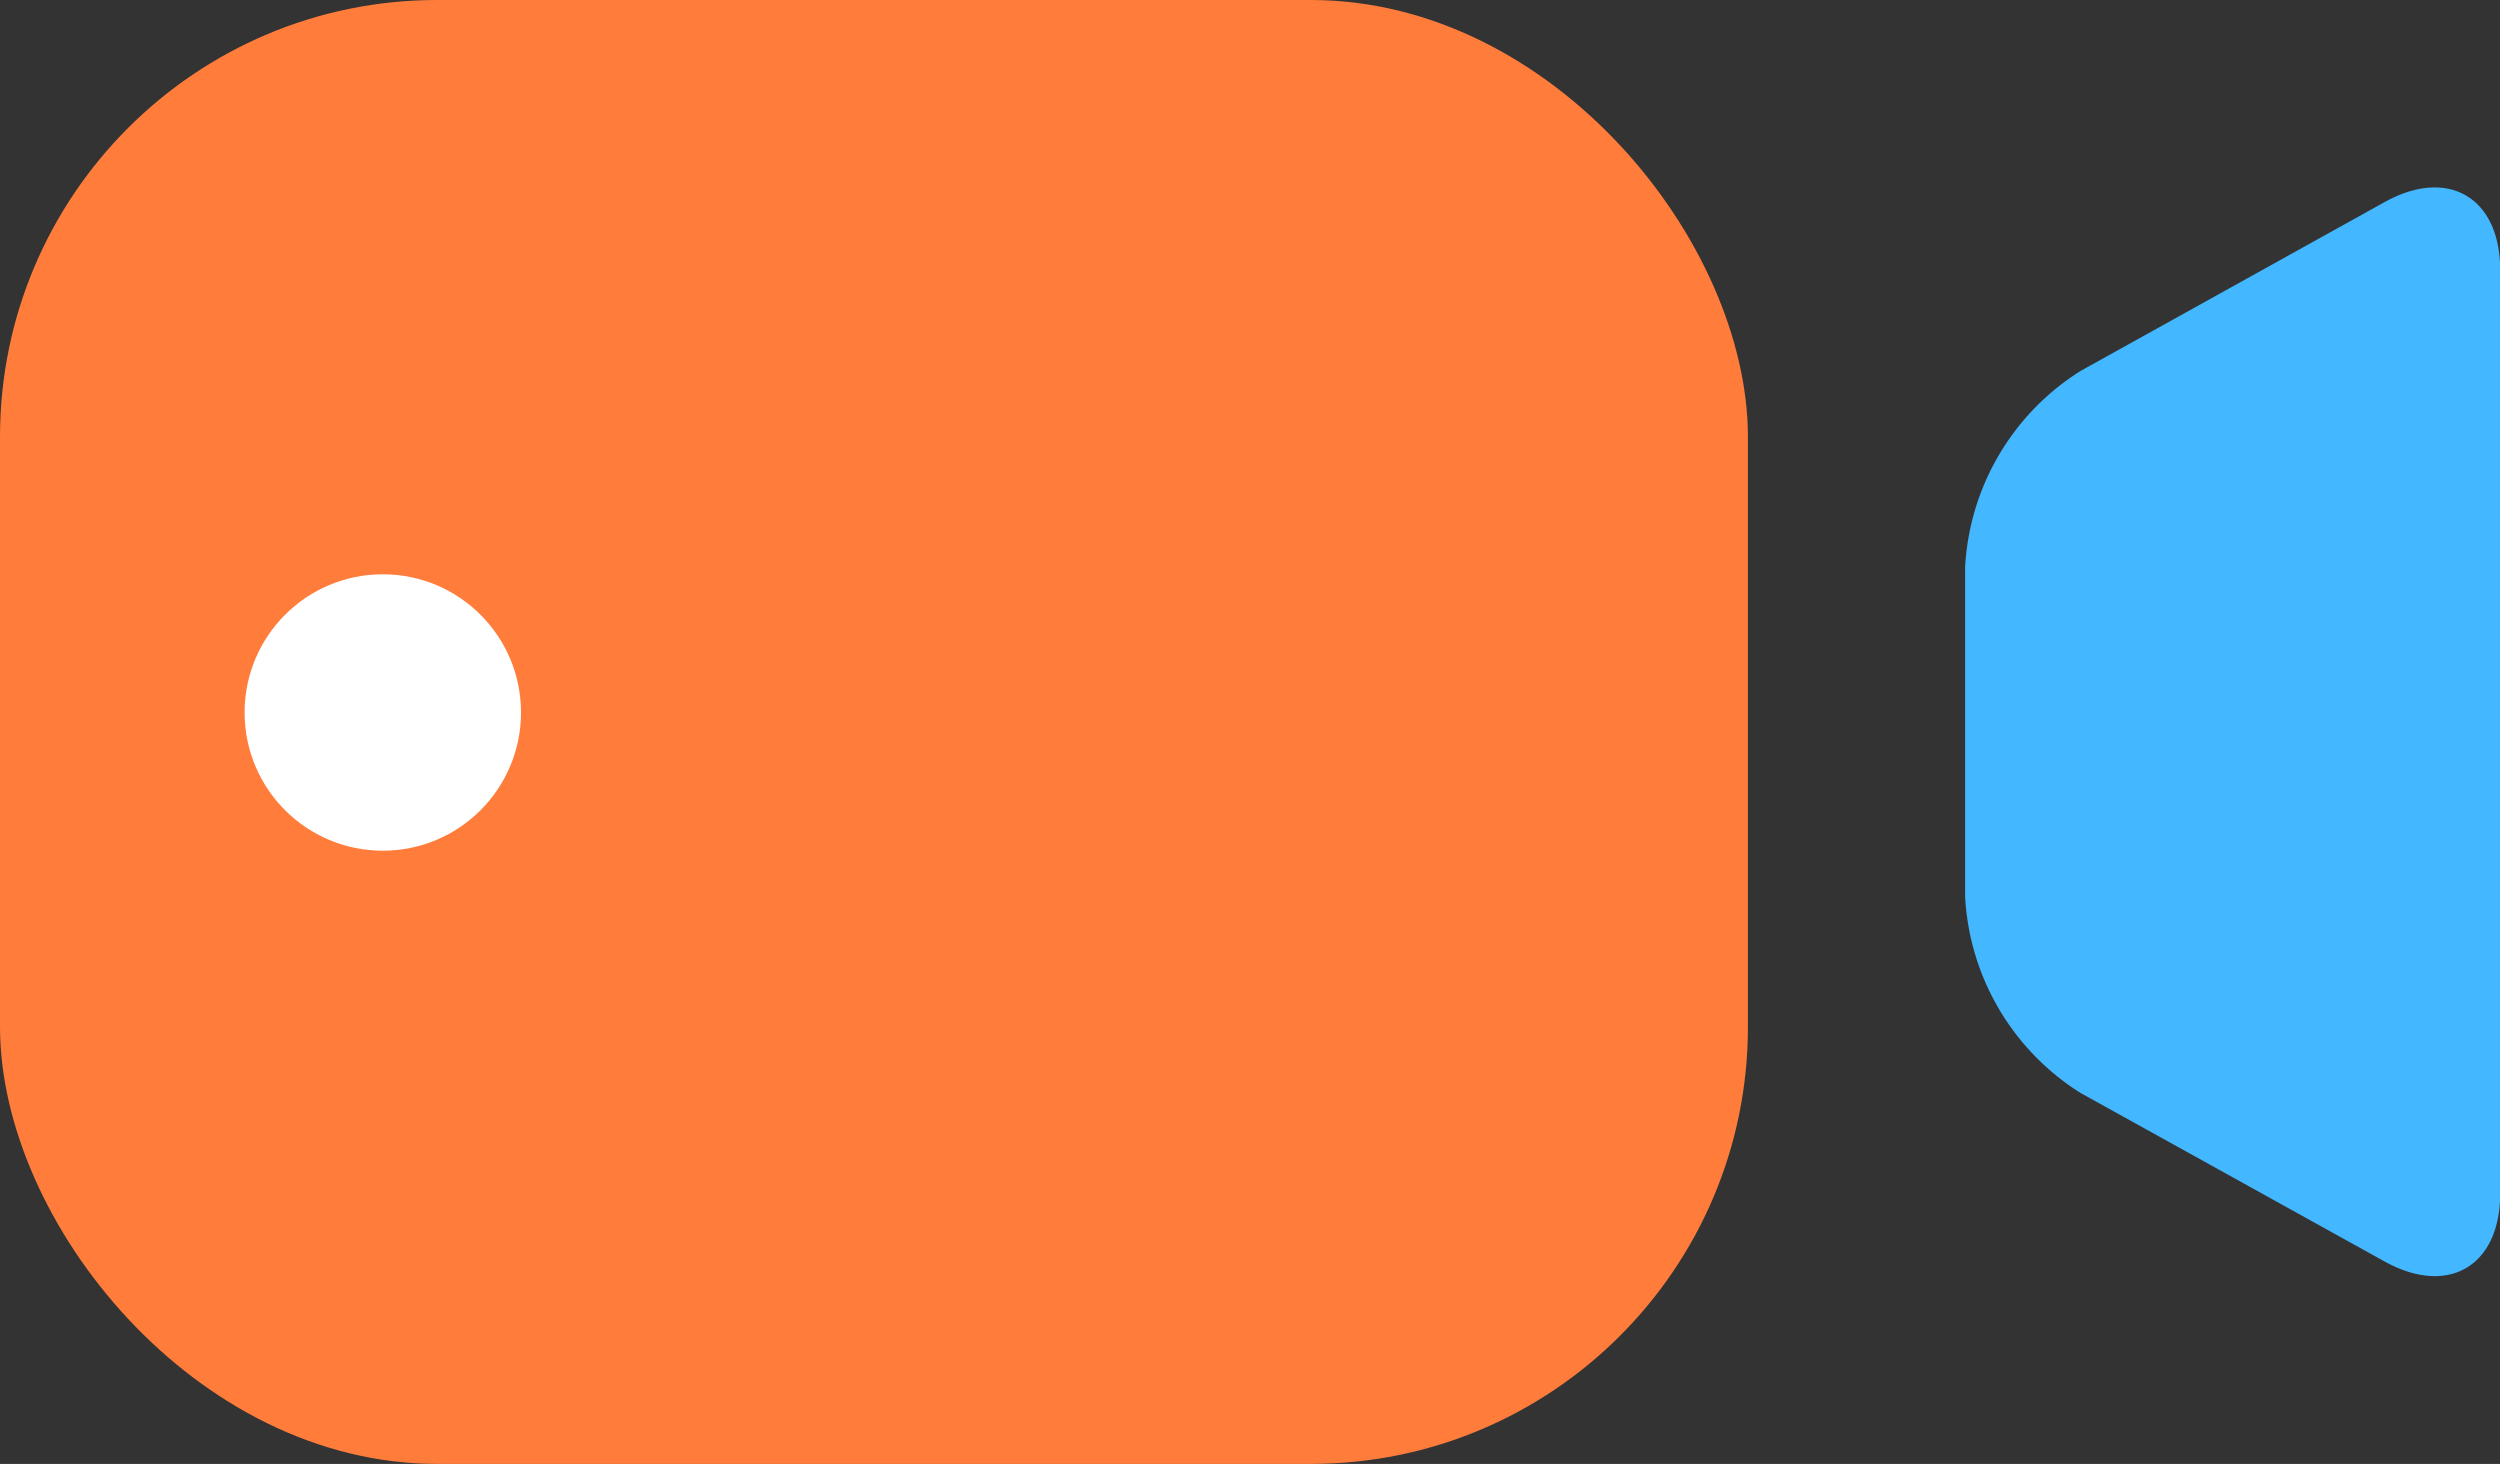 <svg xmlns="http://www.w3.org/2000/svg" viewBox="0 0 151.58 88.76"><rect x="0" y="0" width="151.58" height="88.76" fill="#333333" stroke="none"/><defs><style>.cls-1{fill:#43b7ff;}.cls-2{fill:#ff7c3b;}.cls-3{fill:#fff;}</style></defs><title>Asset 4</title><g id="Layer_2" data-name="Layer 2"><g id="Layer_1-2" data-name="Layer 1"><path class="cls-1" d="M119.15,34.37a15,15,0,0,1,7-11.88l18.44-10.24c3.84-2.13,7-.28,7,4.12v56c0,4.4-3.15,6.25-7,4.12L126.15,66.27a15,15,0,0,1-7-11.88Z"/><rect class="cls-2" width="105.98" height="88.76" rx="26.5" ry="26.5"/><circle class="cls-3" cx="23.21" cy="43.2" r="8.38"/></g></g></svg>